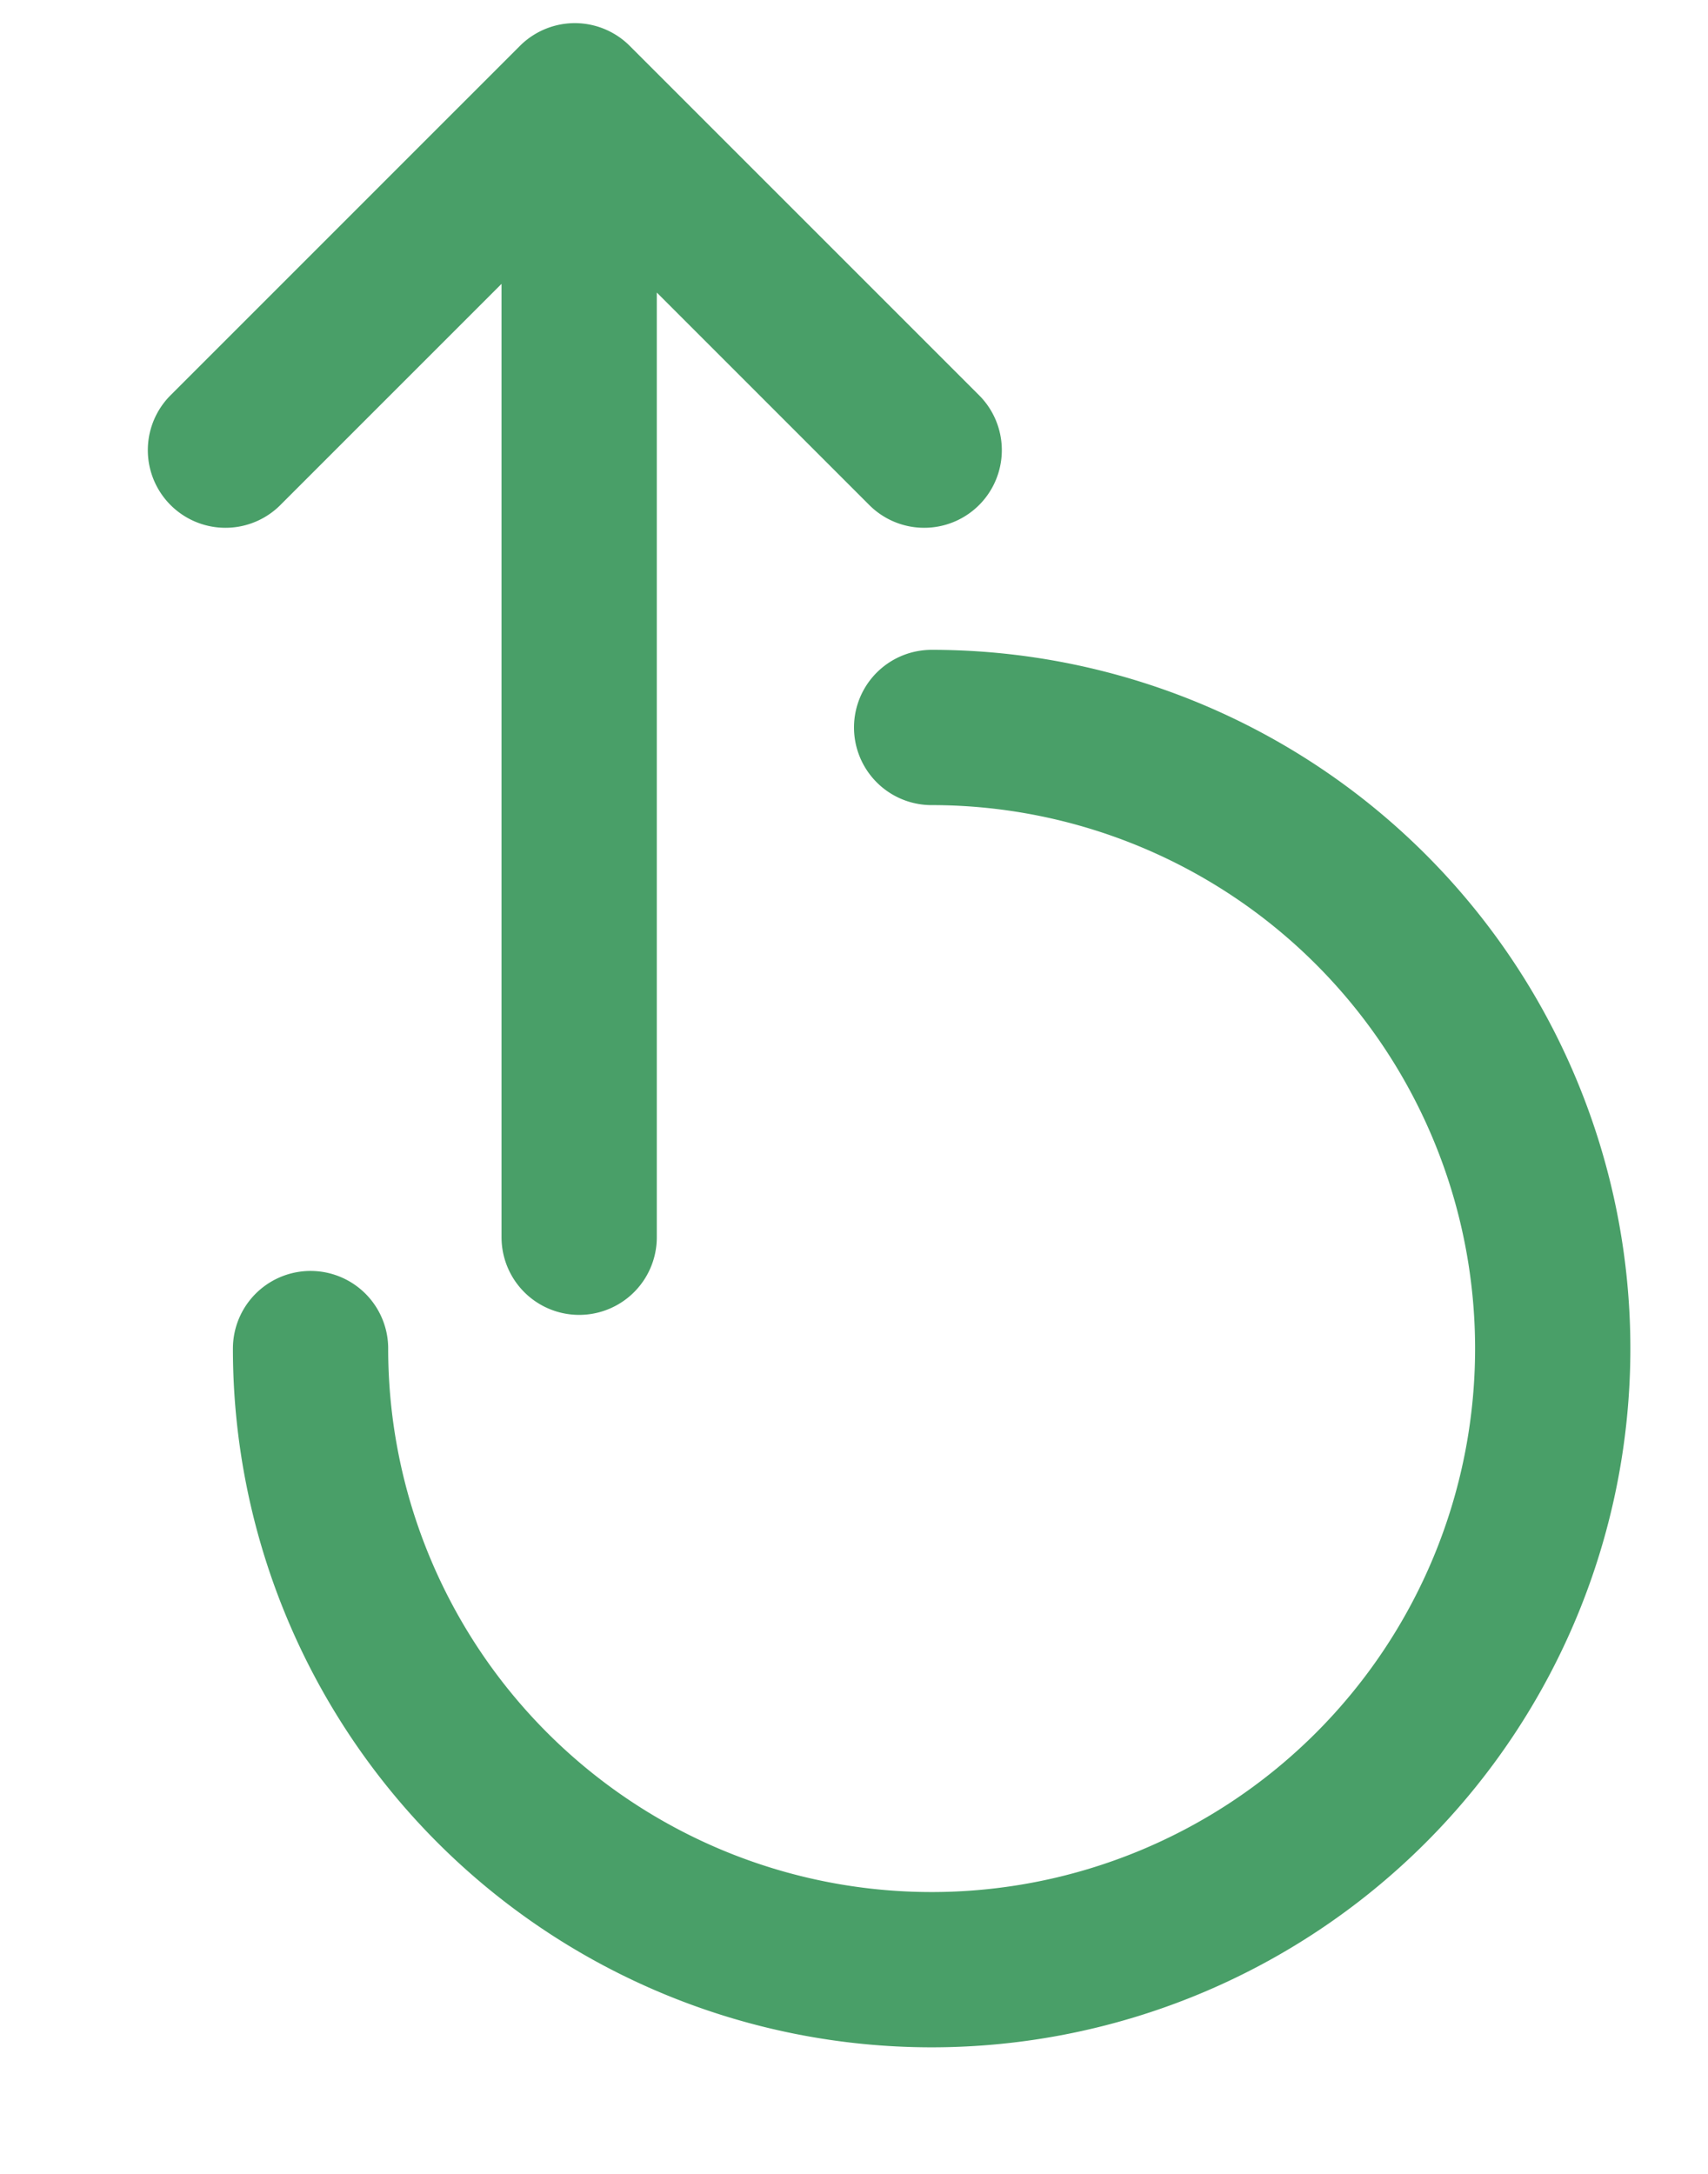 <svg xmlns="http://www.w3.org/2000/svg" width="11" height="14" viewBox="0 0 11 14">
    <g fill="none" fill-rule="evenodd" stroke="#499F68" stroke-linecap="round" stroke-linejoin="round">
        <path d="M1.452 2.899l2.25-2.25 2.25 2.25M3.73 1.194v6.774M2 8.685a4 4 0 1 0 4-4"/>
    </g>
</svg>
